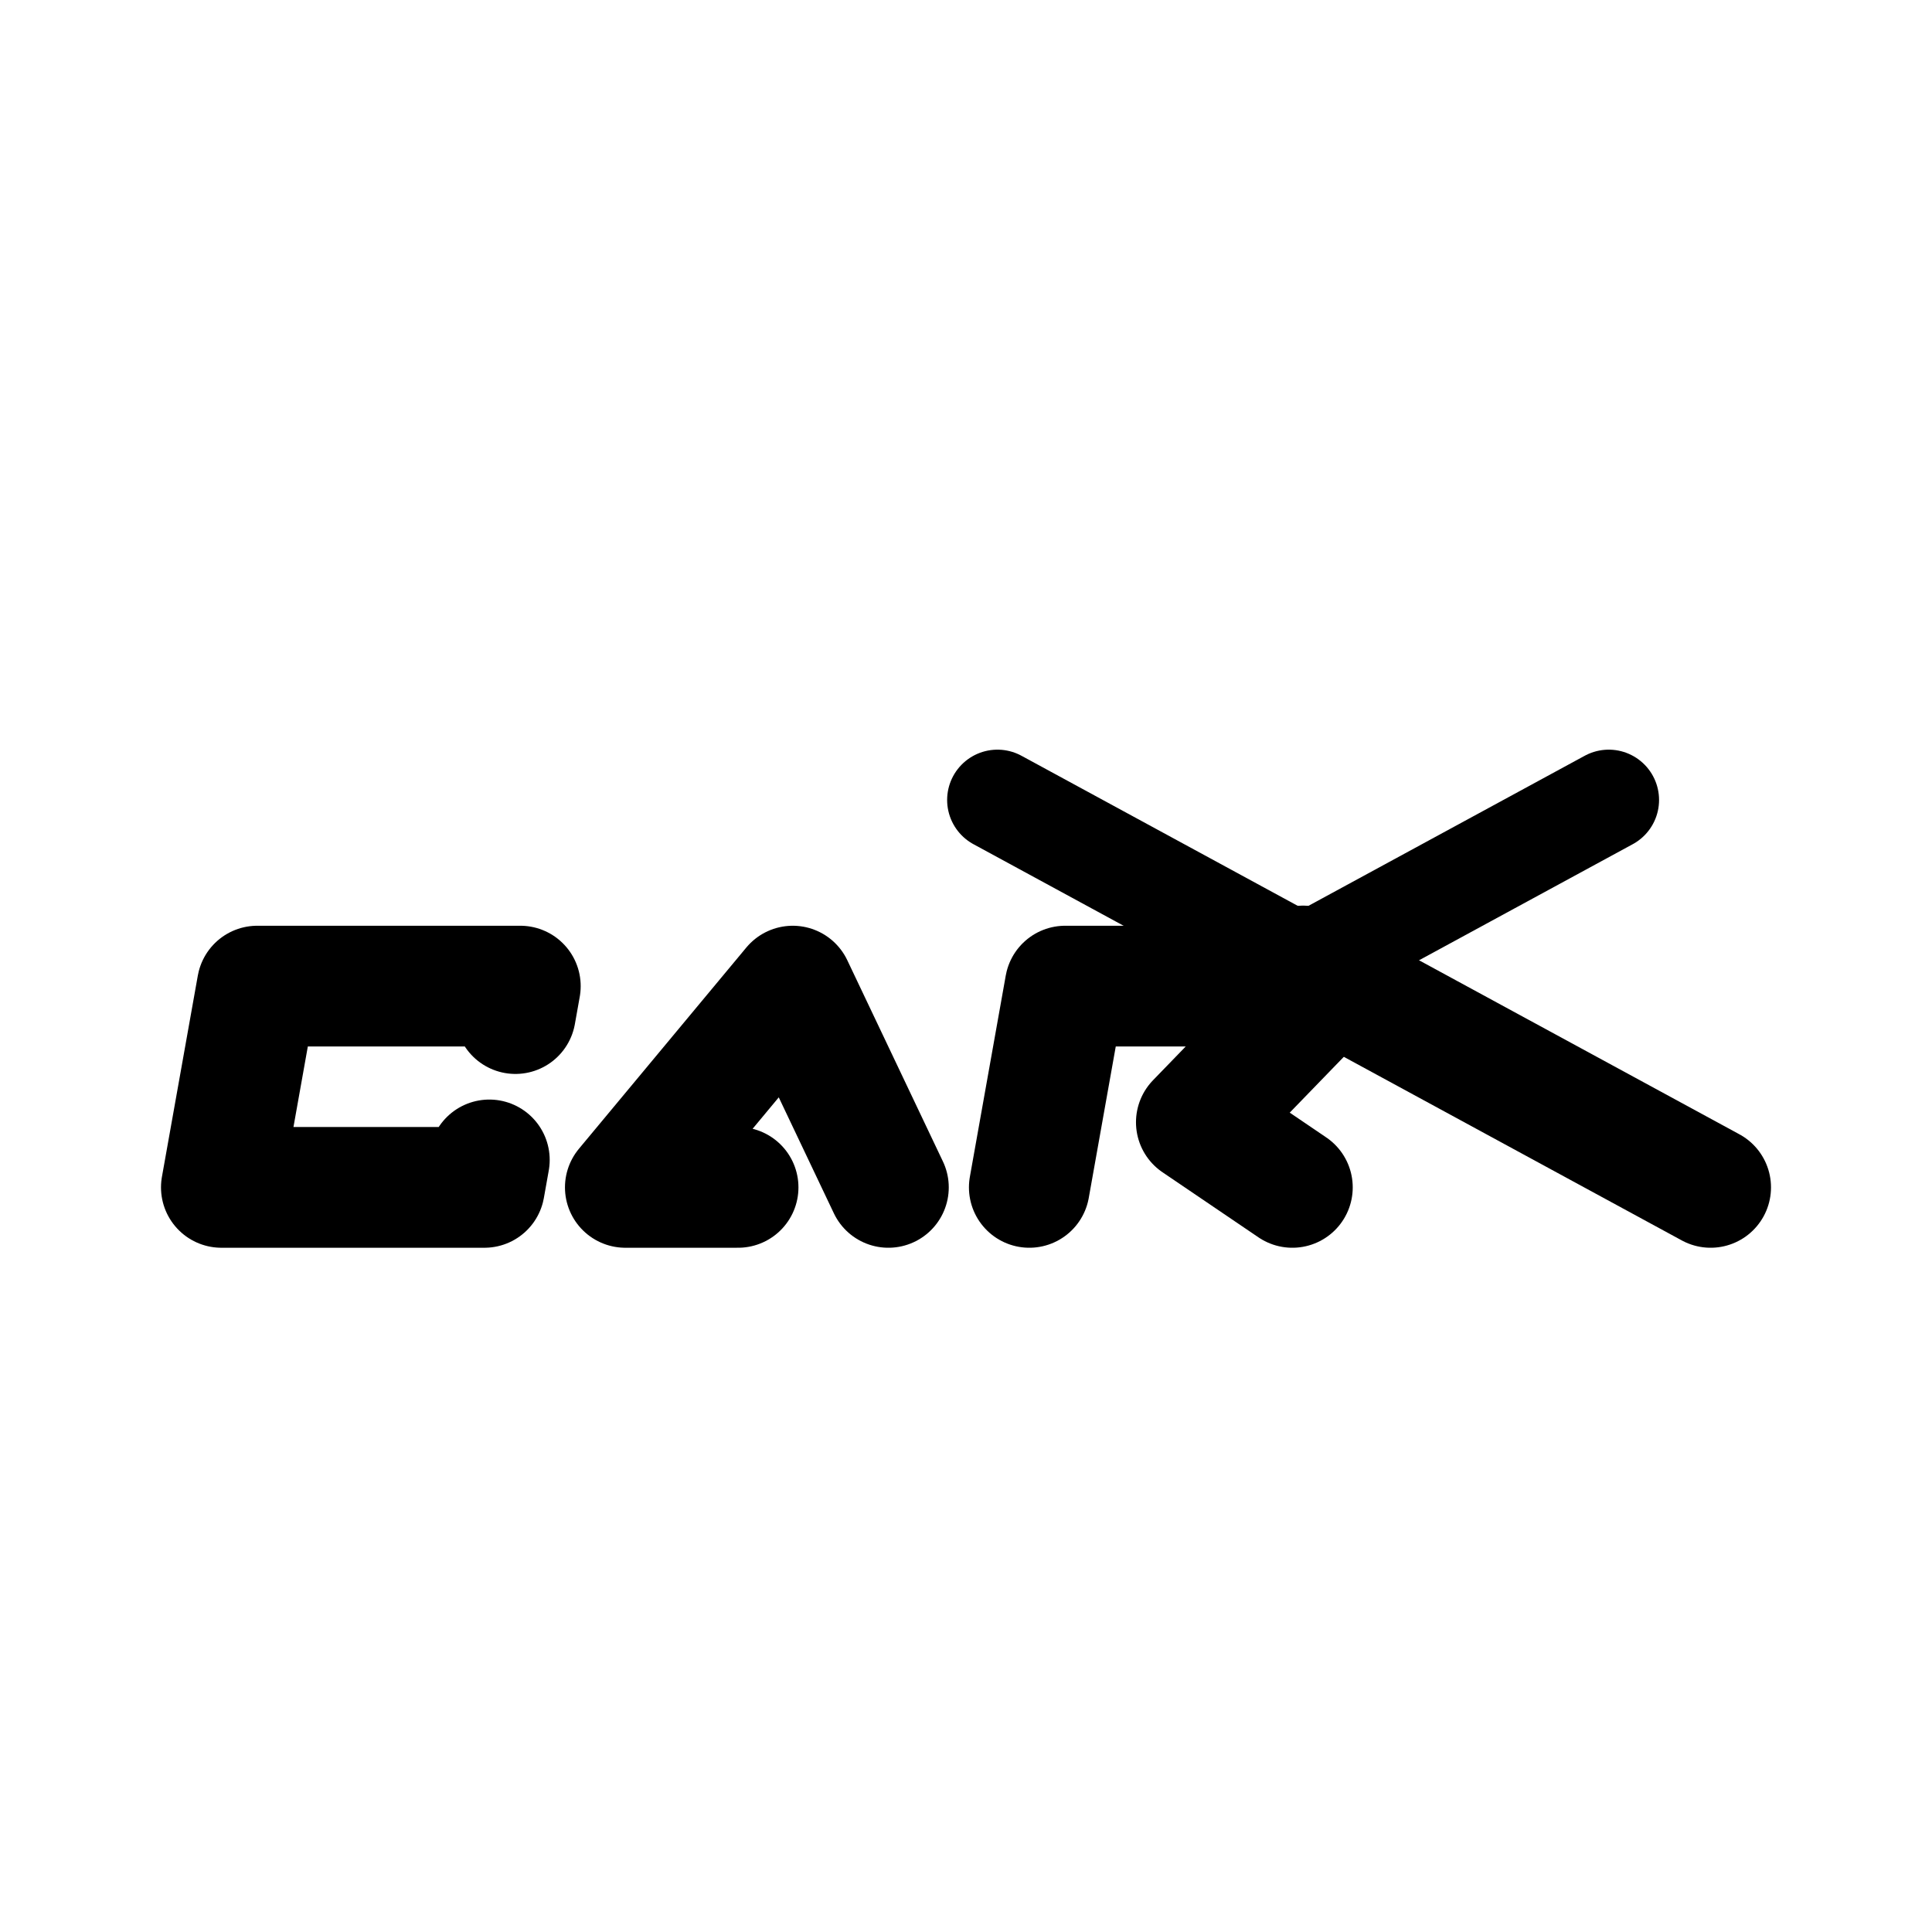 <svg xmlns="http://www.w3.org/2000/svg" width="192" height="192" fill="none" viewBox="0 0 192 192">
  <path stroke="#000" stroke-linecap="round" stroke-linejoin="round" stroke-width="12" d="m129.5 96 40.5 22"/>
  <path stroke="#000" stroke-linecap="round" stroke-linejoin="round" stroke-width="10" d="M159.875 79.5 129.5 96 99.125 79.5"/>
  <path stroke="#000" stroke-linecap="round" stroke-linejoin="round" stroke-width="12" d="M48.628 115.273 48.142 118H22l3.567-20h26.141l-.486 2.727M102.292 118l3.566-20H132l-13.107 13.529 9.54 6.471m-40.146 0-9.504-20-16.637 20h11.203"/>
</svg>
